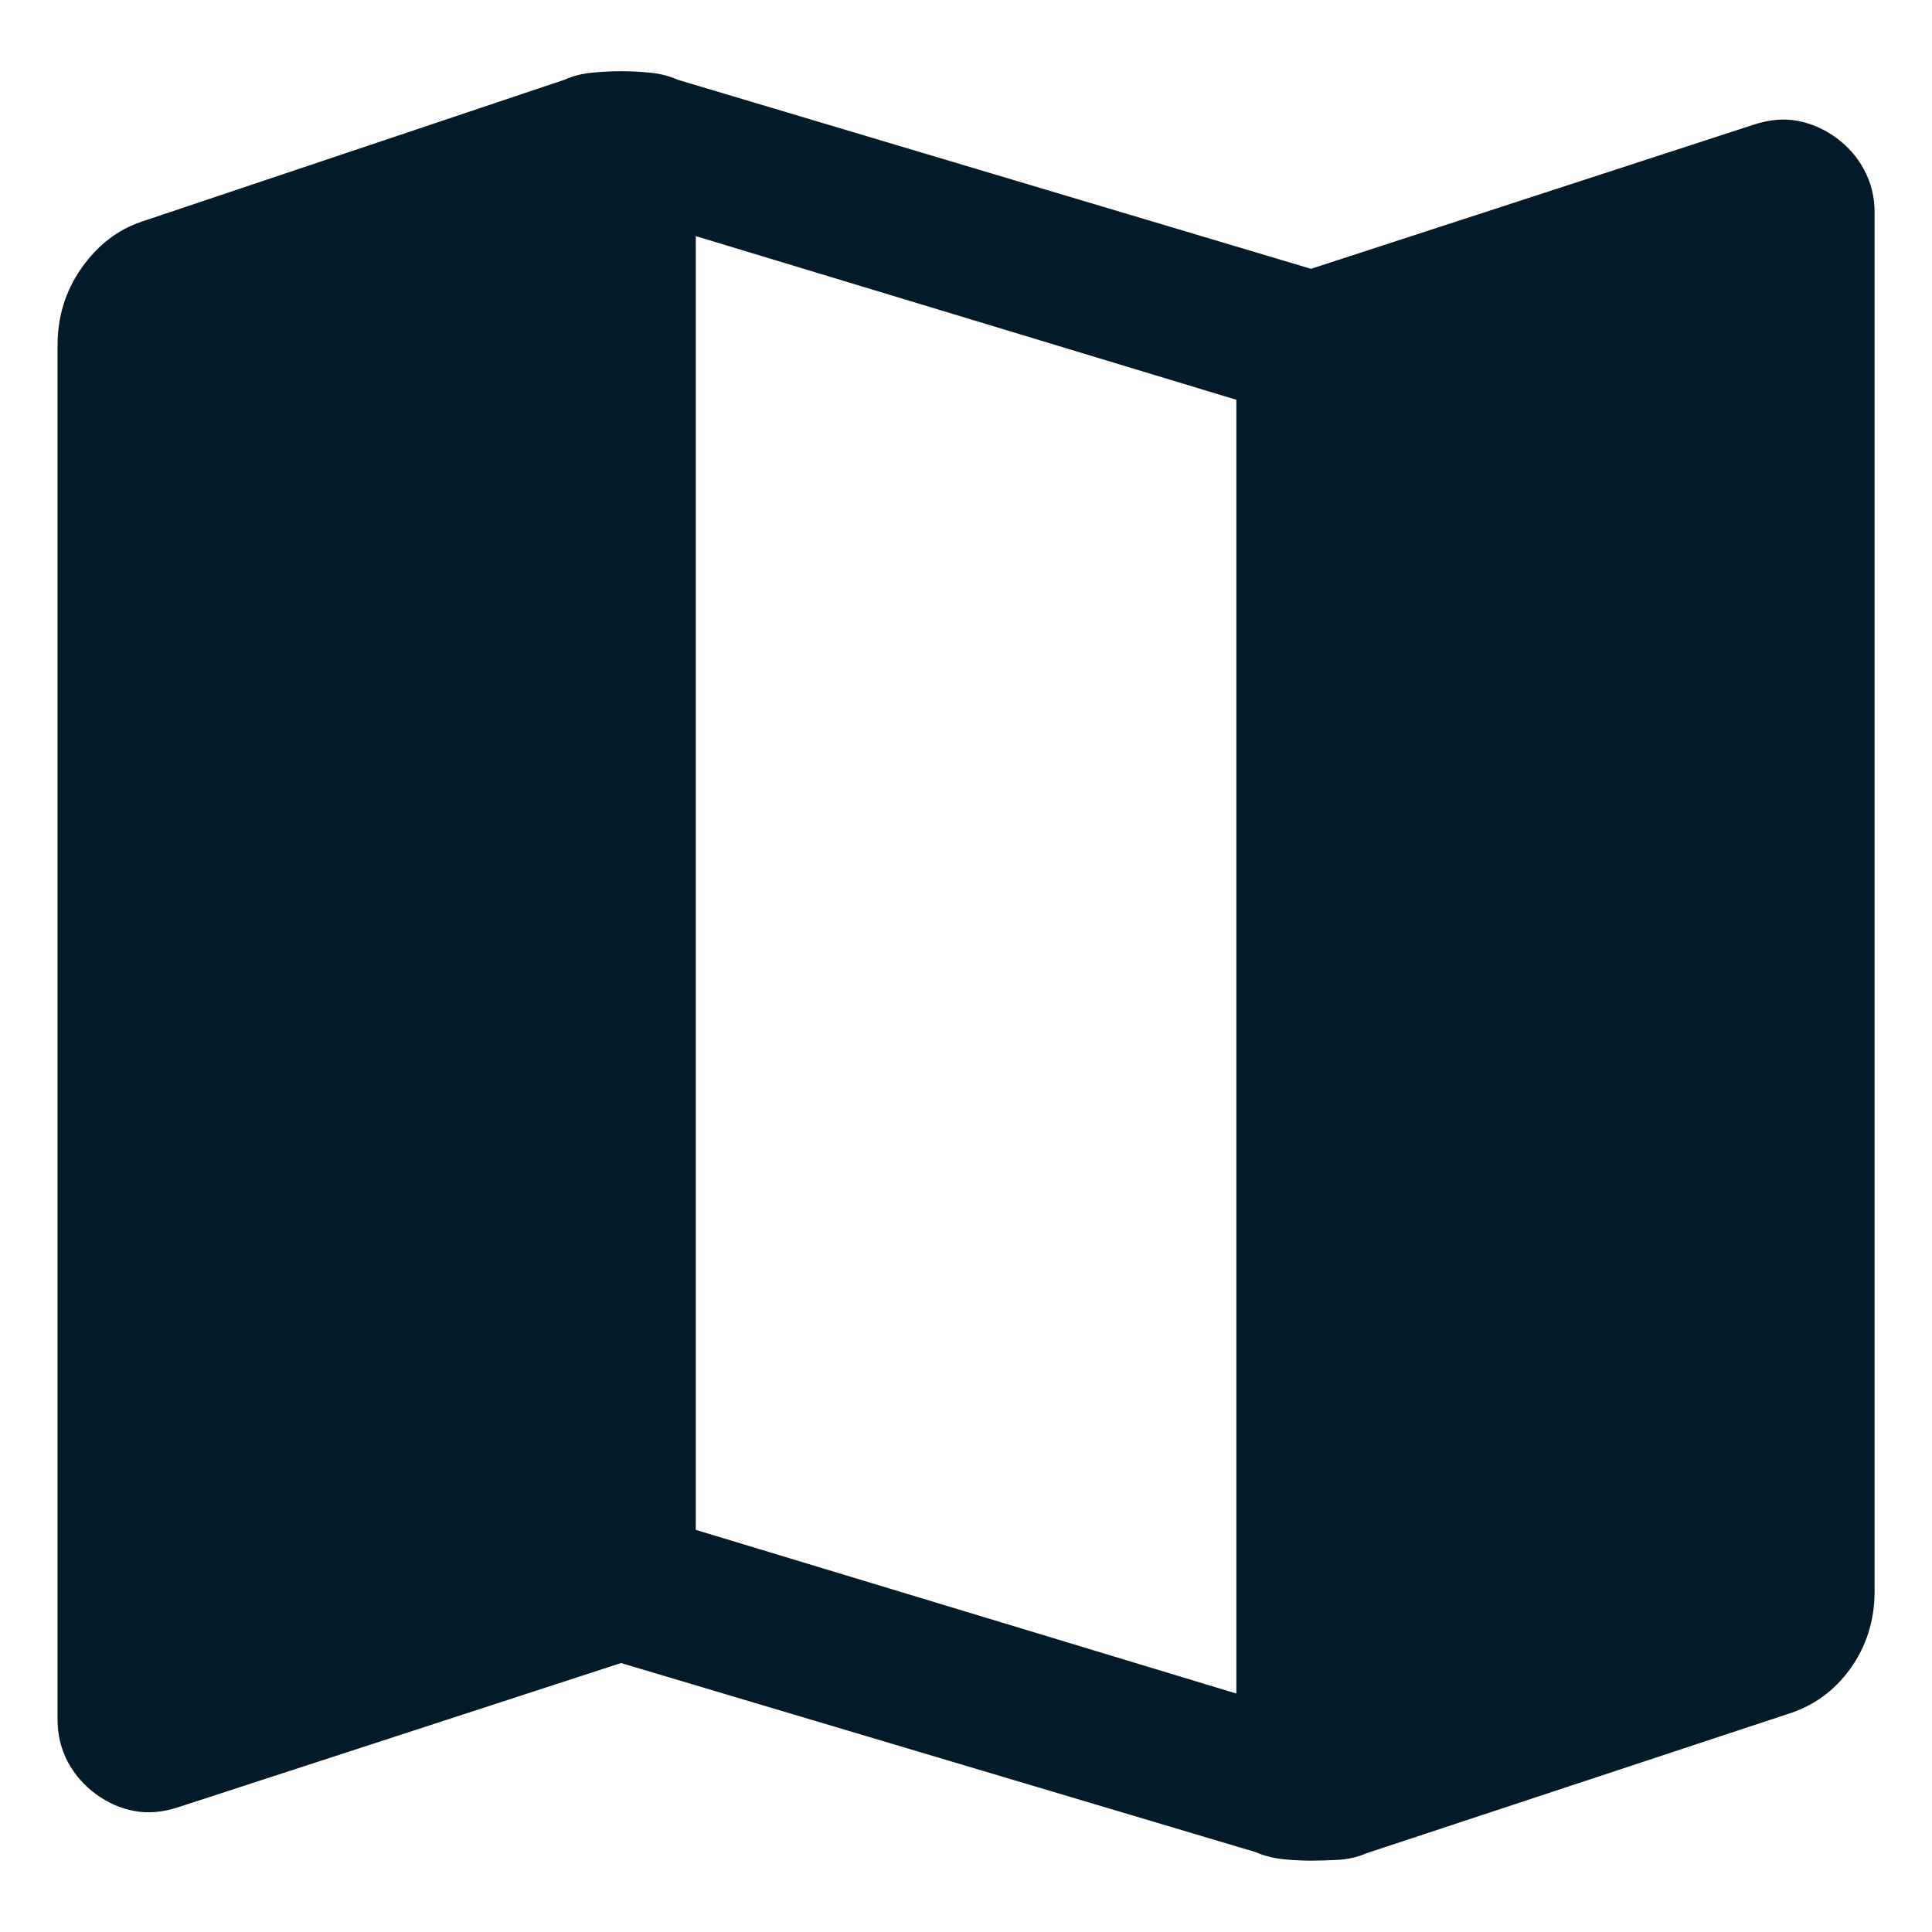 <svg width="14" height="14" viewBox="0 0 14 14" fill="none" xmlns="http://www.w3.org/2000/svg">
<path d="M9.098 13.421L4.5 12.051L1.291 13.096C1.177 13.133 1.071 13.142 0.973 13.123C0.874 13.105 0.782 13.064 0.695 13.001C0.609 12.938 0.541 12.86 0.491 12.767C0.442 12.674 0.417 12.572 0.417 12.461V2.504C0.417 2.294 0.475 2.106 0.591 1.942C0.707 1.777 0.851 1.666 1.024 1.607L4.09 0.578C4.152 0.55 4.221 0.533 4.296 0.526C4.371 0.519 4.439 0.516 4.5 0.516C4.561 0.516 4.629 0.519 4.705 0.526C4.78 0.533 4.849 0.55 4.911 0.578L9.5 1.948L12.709 0.903C12.823 0.866 12.929 0.857 13.028 0.876C13.126 0.895 13.219 0.935 13.305 0.998C13.392 1.061 13.46 1.139 13.509 1.232C13.559 1.326 13.584 1.427 13.584 1.538V11.531C13.584 11.742 13.525 11.929 13.408 12.092C13.291 12.255 13.136 12.366 12.944 12.424L9.903 13.429C9.838 13.457 9.77 13.473 9.697 13.477C9.624 13.481 9.558 13.483 9.5 13.483C9.441 13.483 9.376 13.48 9.303 13.473C9.231 13.466 9.162 13.449 9.098 13.421ZM8.959 12.272V2.897L5.042 1.711V11.086L8.959 12.272Z" fill="#031A28"/>
</svg>
